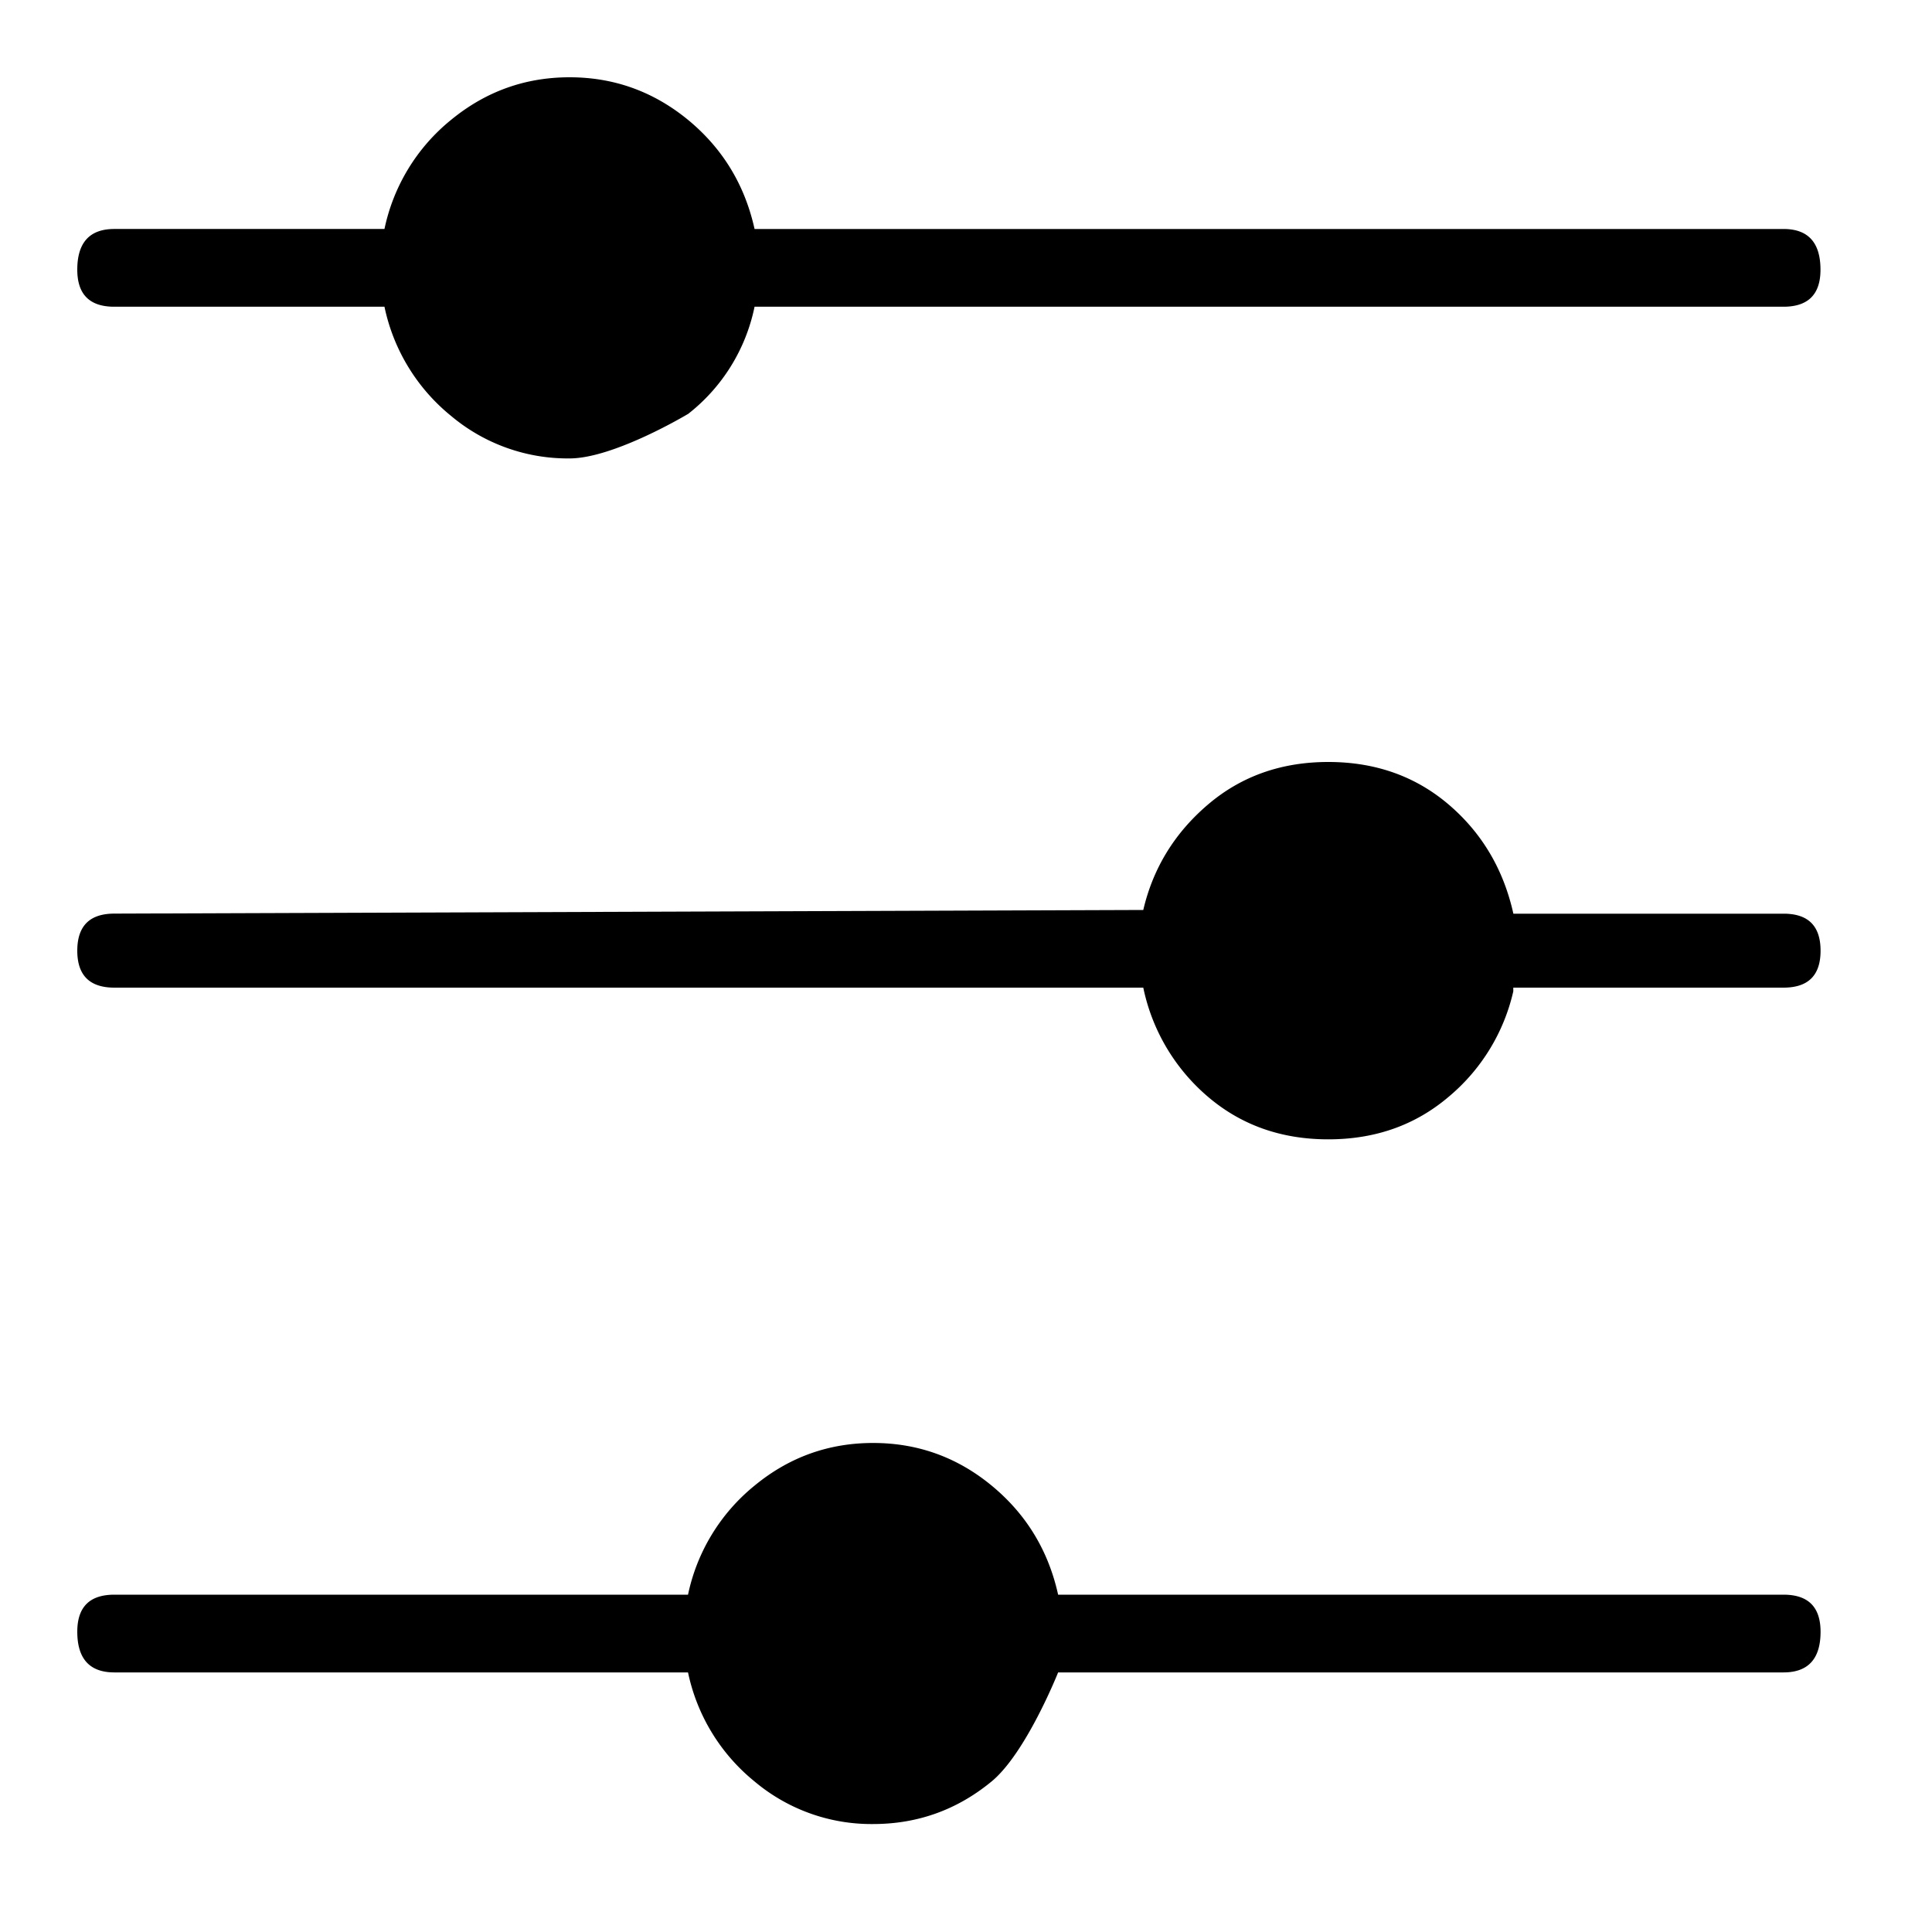 <svg xmlns="http://www.w3.org/2000/svg" viewBox="0 0 25 25"><path d="M8.902 5.357s-.957.575-1.532.575a2.347 2.347 0 0 1-1.533-.55 2.469 2.469 0 0 1-.862-1.413H1.479c-.32 0-.479-.16-.479-.48 0-.35.16-.526.479-.526h3.496a2.467 2.467 0 0 1 .862-1.412C6.284 1.184 6.795 1 7.37 1s1.085.184 1.532.55c.447.368.735.84.862 1.413h13.314c.32 0 .479.176.479.527 0 .32-.16.479-.479.479H9.764a2.364 2.364 0 0 1-.862 1.389v-.001Zm4.79 16.284s-.415 1.045-.862 1.412c-.446.367-.957.55-1.532.55a2.347 2.347 0 0 1-1.533-.55 2.469 2.469 0 0 1-.862-1.412H1.48c-.32 0-.48-.176-.48-.527 0-.32.16-.479.48-.479h7.423a2.47 2.47 0 0 1 .862-1.412c.447-.368.958-.551 1.533-.551s1.086.183 1.532.55c.447.368.735.839.862 1.413h9.387c.32 0 .479.16.479.48 0 .35-.16.526-.48.526h-9.386Zm5.89-8.86v.047a2.502 2.502 0 0 1-.837 1.365c-.432.367-.95.55-1.557.55s-1.125-.183-1.556-.55a2.528 2.528 0 0 1-.838-1.413H1.48c-.32 0-.48-.159-.48-.478 0-.32.16-.48.48-.48l13.314-.047c.127-.543.407-.998.838-1.365s.95-.55 1.556-.55c.607 0 1.126.183 1.557.55.43.367.71.838.838 1.413h3.496c.32 0 .479.159.479.479 0 .32-.16.478-.48.478h-3.495Z"></path></svg>